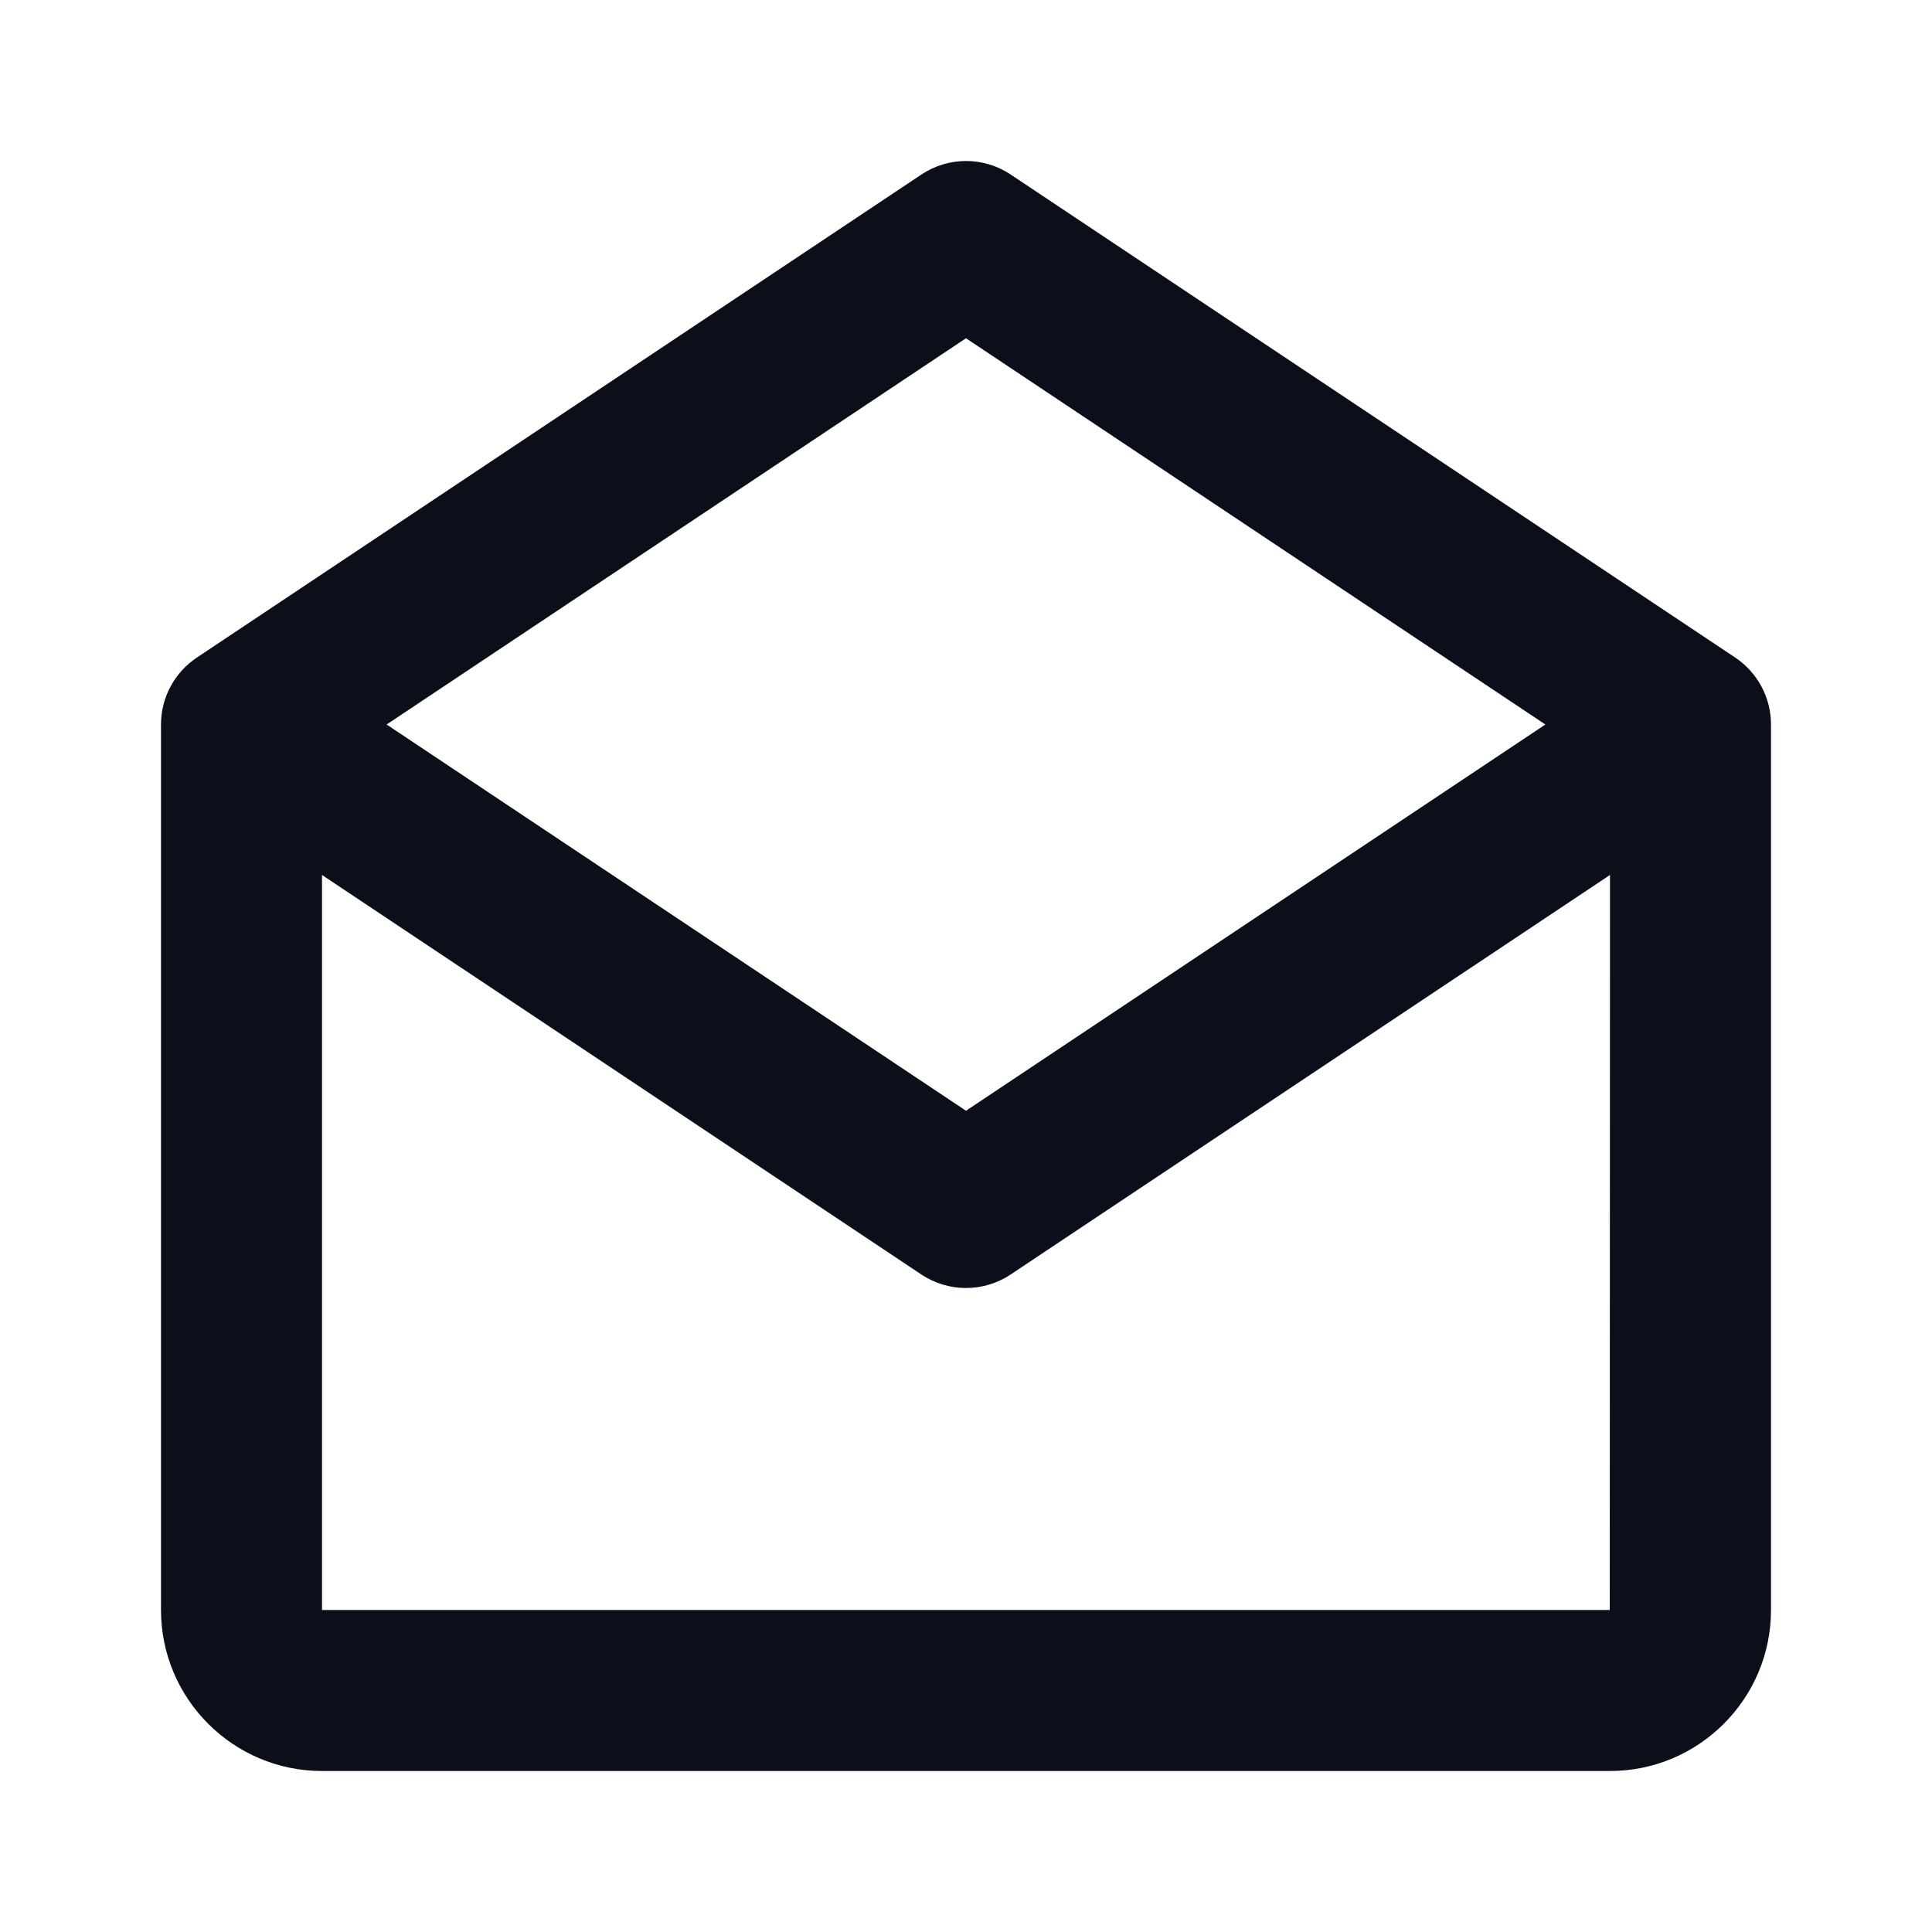 <svg width="24" height="24" viewBox="0 0 24 24" fill="none" xmlns="http://www.w3.org/2000/svg">
<path d="M21.555 8.168L12.555 2.168C12.219 1.944 11.782 1.944 11.446 2.168L2.446 8.168C2.167 8.354 2 8.666 2 9V20C2 21.103 2.897 22 4 22H20C21.103 22 22 21.103 22 20V9C22 8.666 21.833 8.354 21.555 8.168ZM12 4.202L19.197 9L12 13.798L4.803 9L12 4.202ZM4 20V10.869L11.445 15.832C11.613 15.944 11.807 16 12 16C12.193 16 12.387 15.944 12.555 15.832L20 10.869L19.997 20H4Z" fill="#0B0F19"/>
</svg>
